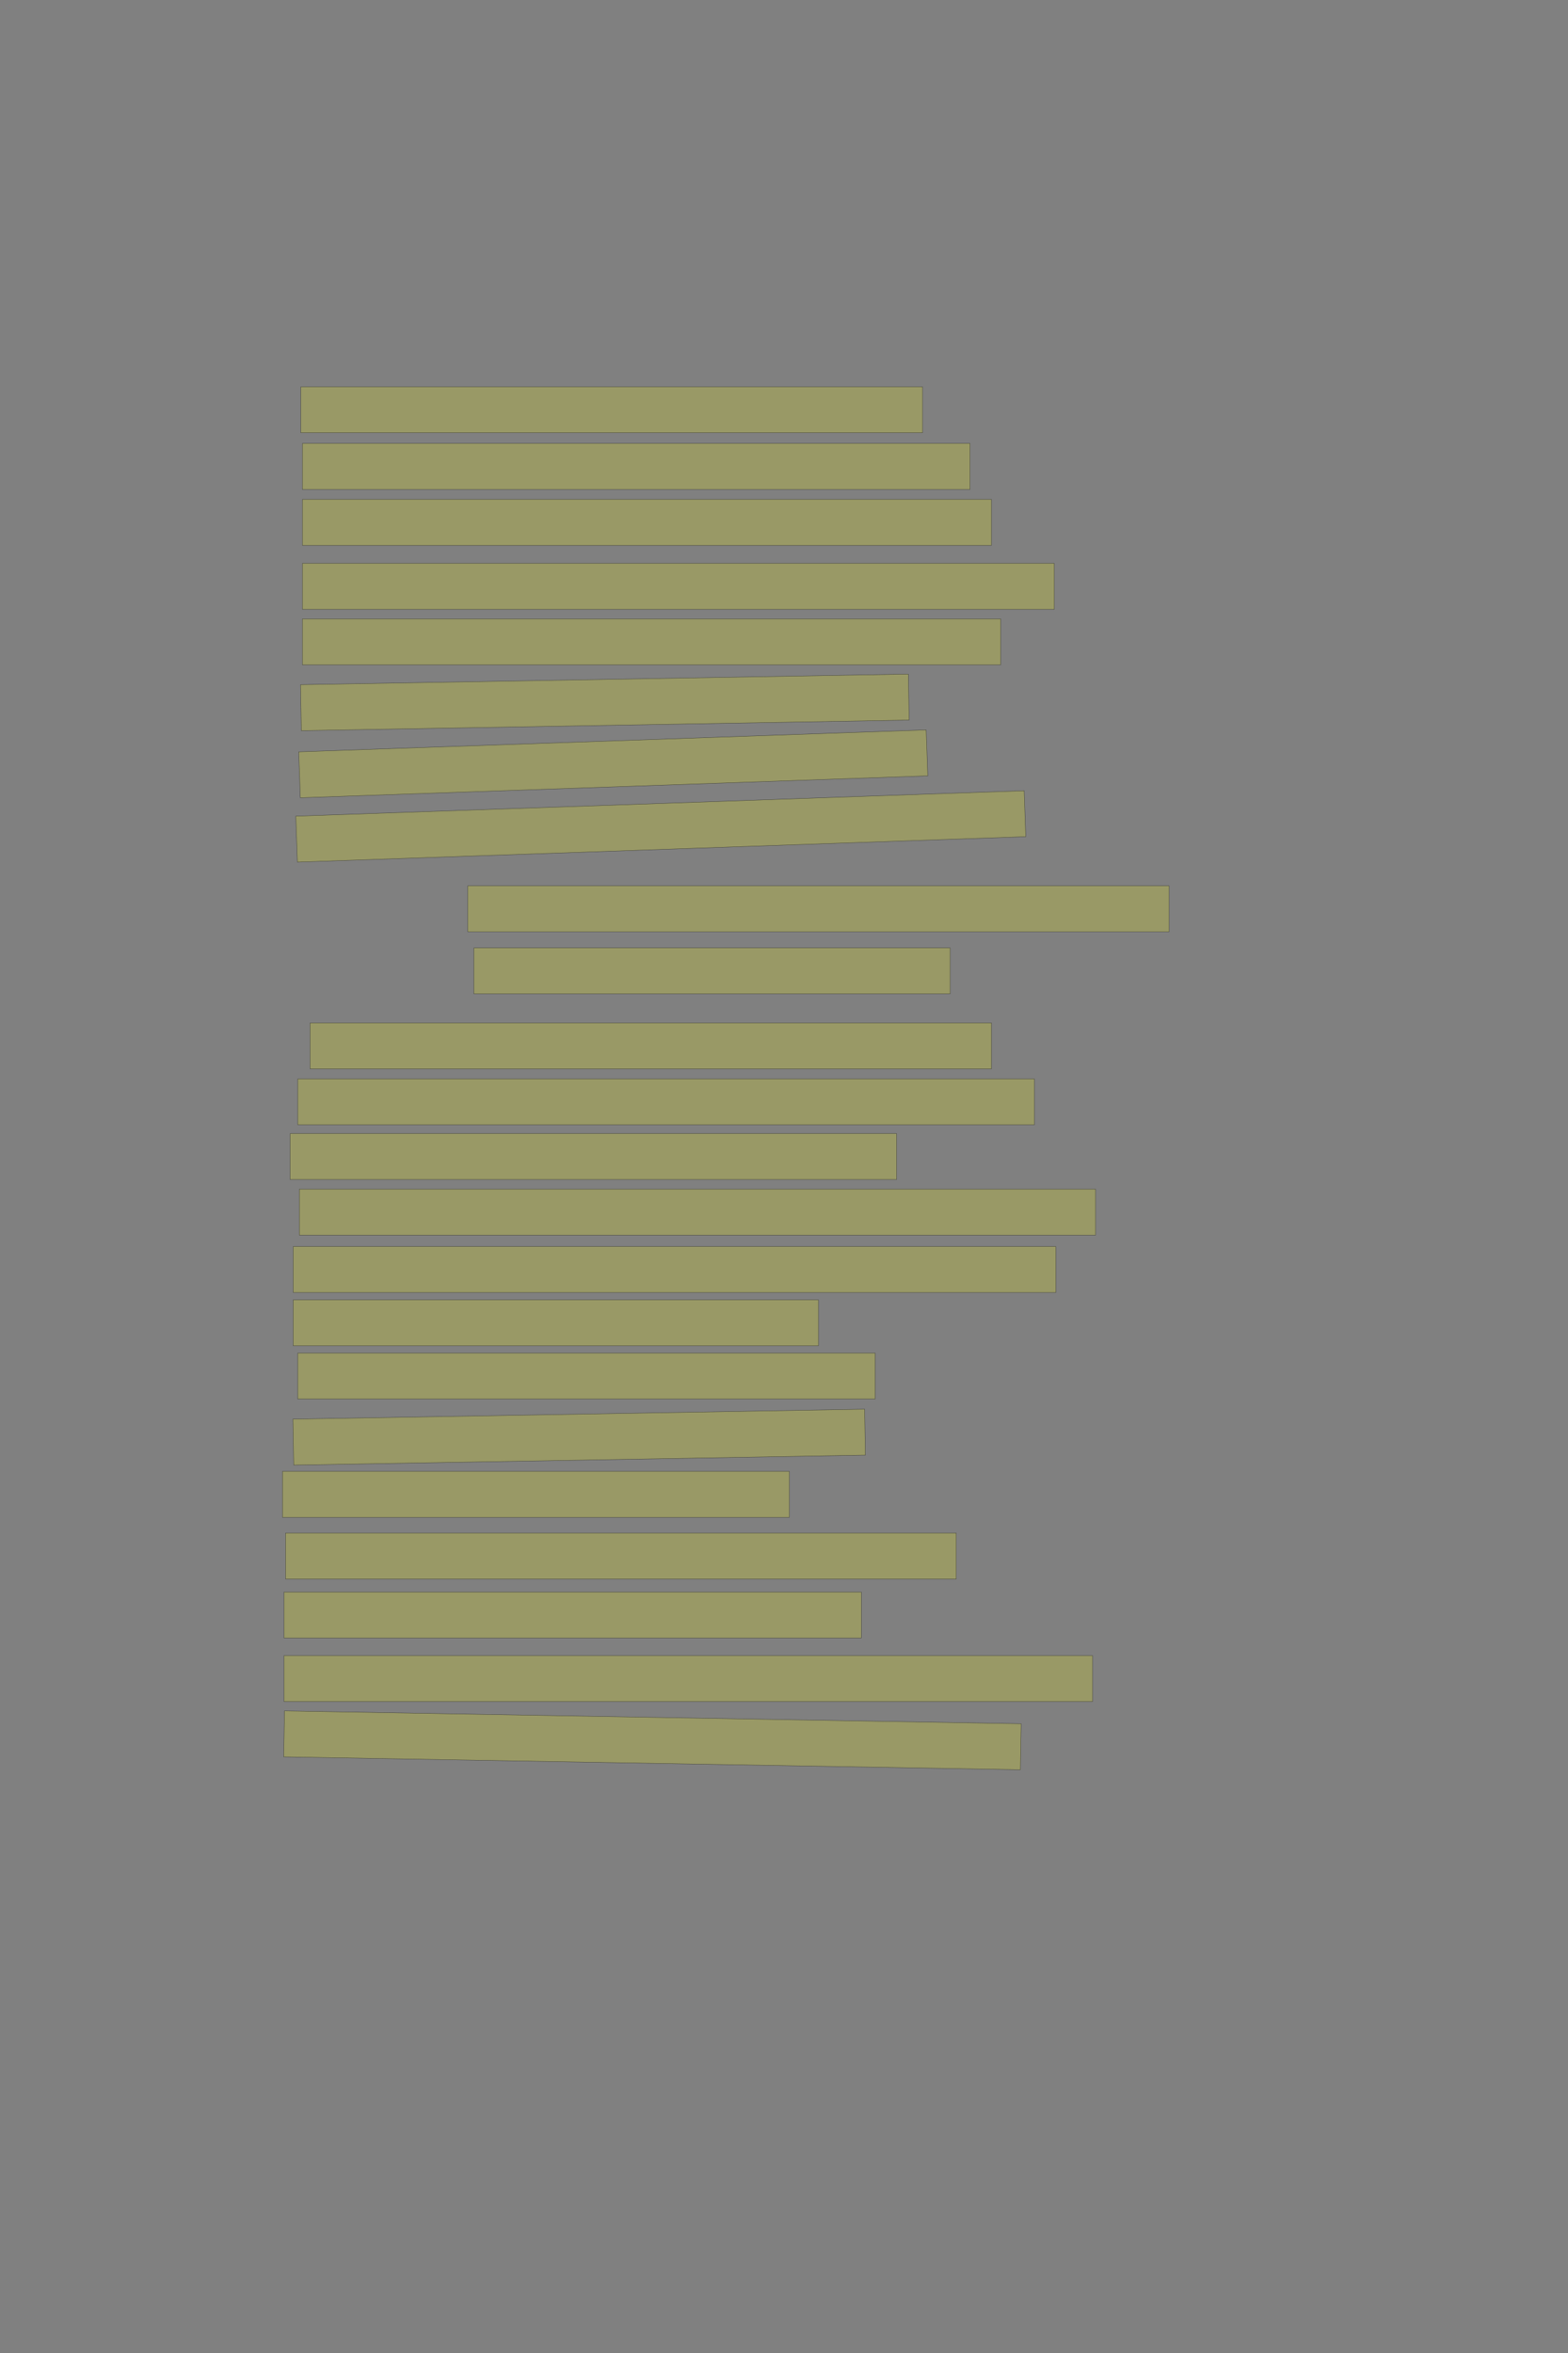 <?xml version="1.0" encoding="UTF-8" standalone="no"?><svg xmlns="http://www.w3.org/2000/svg" xmlns:xlink="http://www.w3.org/1999/xlink" height="6144" width="4096">
 <rect width="100%" height="100%" fill="#808080" stroke="none"/>
 <g>
  <title>Layer 1</title>
  <rect class=" imageannotationLine imageannotationLinked" fill="#FFFF00" fill-opacity="0.2" height="120" id="svg_2" stroke="#000000" stroke-opacity="0.5" width="1624" x="786" xlink:href="#la" y="1010"/>
  <rect class=" imageannotationLine imageannotationLinked" fill="#FFFF00" fill-opacity="0.2" height="120" id="svg_4" stroke="#000000" stroke-opacity="0.5" width="1744" x="790" xlink:href="#lb" y="1158"/>
  <rect class=" imageannotationLine imageannotationLinked" fill="#FFFF00" fill-opacity="0.2" height="120" id="svg_6" stroke="#000000" stroke-opacity="0.5" width="1800" x="790" xlink:href="#lc" y="1304"/>
  <rect class=" imageannotationLine imageannotationLinked" fill="#FFFF00" fill-opacity="0.2" height="120" id="svg_8" stroke="#000000" stroke-opacity="0.5" width="1964" x="790" xlink:href="#ld" y="1471"/>
  <rect class=" imageannotationLine imageannotationLinked" fill="#FFFF00" fill-opacity="0.2" height="120" id="svg_10" stroke="#000000" stroke-opacity="0.5" width="1824" x="790" xlink:href="#le" y="1616"/>
  <rect class=" imageannotationLine imageannotationLinked" fill="#FFFF00" fill-opacity="0.2" height="120" id="svg_12" stroke="#000000" stroke-opacity="0.5" transform="rotate(-1, 1580, 1834)" width="1588" x="786" xlink:href="#lf" y="1774"/>
  <rect class=" imageannotationLine imageannotationLinked" fill="#FFFF00" fill-opacity="0.2" height="120" id="svg_14" stroke="#000000" stroke-opacity="0.5" transform="rotate(-2, 1601.98, 1994.51)" width="1639.983" x="781.991" xlink:href="#lg" y="1934.511"/>
  <rect class=" imageannotationLine imageannotationLinked" fill="#FFFF00" fill-opacity="0.2" height="120" id="svg_16" stroke="#000000" stroke-opacity="0.5" transform="rotate(-2, 1726.11, 2157.89)" width="1903.736" x="774.243" xlink:href="#lh" y="2097.894"/>
  <rect class=" imageannotationLine imageannotationLinked" fill="#FFFF00" fill-opacity="0.2" height="120" id="svg_18" stroke="#000000" stroke-opacity="0.5" width="1832" x="1222" xlink:href="#li" y="2313"/>
  <rect class=" imageannotationLine imageannotationLinked" fill="#FFFF00" fill-opacity="0.2" height="120" id="svg_20" stroke="#000000" stroke-opacity="0.5" width="1244" x="1238" xlink:href="#lj" y="2475"/>
  <rect class=" imageannotationLine imageannotationLinked" fill="#FFFF00" fill-opacity="0.2" height="120" id="svg_22" stroke="#000000" stroke-opacity="0.5" width="1780" x="810" xlink:href="#lk" y="2671"/>
  <rect class=" imageannotationLine imageannotationLinked" fill="#FFFF00" fill-opacity="0.2" height="120" id="svg_24" stroke="#000000" stroke-opacity="0.5" width="1924" x="778" xlink:href="#ll" y="2817"/>
  <rect class=" imageannotationLine imageannotationLinked" fill="#FFFF00" fill-opacity="0.2" height="120" id="svg_26" stroke="#000000" stroke-opacity="0.5" width="1584" x="758" xlink:href="#lm" y="2960"/>
  <rect class=" imageannotationLine imageannotationLinked" fill="#FFFF00" fill-opacity="0.2" height="120" id="svg_28" stroke="#000000" stroke-opacity="0.5" width="2080" x="782" xlink:href="#ln" y="3105"/>
  <rect class=" imageannotationLine imageannotationLinked" fill="#FFFF00" fill-opacity="0.2" height="120" id="svg_30" stroke="#000000" stroke-opacity="0.5" width="1992" x="766" xlink:href="#lo" y="3255"/>
  <rect class=" imageannotationLine imageannotationLinked" fill="#FFFF00" fill-opacity="0.2" height="120" id="svg_32" stroke="#000000" stroke-opacity="0.5" width="1372" x="766" xlink:href="#lp" y="3394"/>
  <rect class=" imageannotationLine imageannotationLinked" fill="#FFFF00" fill-opacity="0.2" height="120" id="svg_34" stroke="#000000" stroke-opacity="0.5" width="1508" x="778" xlink:href="#lq" y="3533"/>
  <rect class=" imageannotationLine imageannotationLinked" fill="#FFFF00" fill-opacity="0.2" height="120" id="svg_36" stroke="#000000" stroke-opacity="0.5" transform="rotate(-1, 1512.89, 3752.53)" width="1493.6" x="766.092" xlink:href="#lr" y="3692.527"/>
  <rect class=" imageannotationLine imageannotationLinked" fill="#FFFF00" fill-opacity="0.2" height="120" id="svg_38" stroke="#000000" stroke-opacity="0.5" width="1324" x="738" xlink:href="#ls" y="3842"/>
  <rect class=" imageannotationLine imageannotationLinked" fill="#FFFF00" fill-opacity="0.2" height="120" id="svg_40" stroke="#000000" stroke-opacity="0.5" width="1752" x="746" xlink:href="#lt" y="4003"/>
  <rect class=" imageannotationLine imageannotationLinked" fill="#FFFF00" fill-opacity="0.2" height="120" id="svg_42" stroke="#000000" stroke-opacity="0.5" width="1508" x="742" xlink:href="#lu" y="4157"/>
  <rect class=" imageannotationLine imageannotationLinked" fill="#FFFF00" fill-opacity="0.2" height="120" id="svg_44" stroke="#000000" stroke-opacity="0.5" width="2112" x="742" xlink:href="#lv" y="4323"/>
  <rect class=" imageannotationLine imageannotationLinked" fill="#FFFF00" fill-opacity="0.2" height="120" id="svg_46" stroke="#000000" stroke-opacity="0.5" transform="rotate(1, 1704.36, 4544.23)" width="1924.607" x="742.059" xlink:href="#lw" y="4484.234"/>
 </g>

</svg>